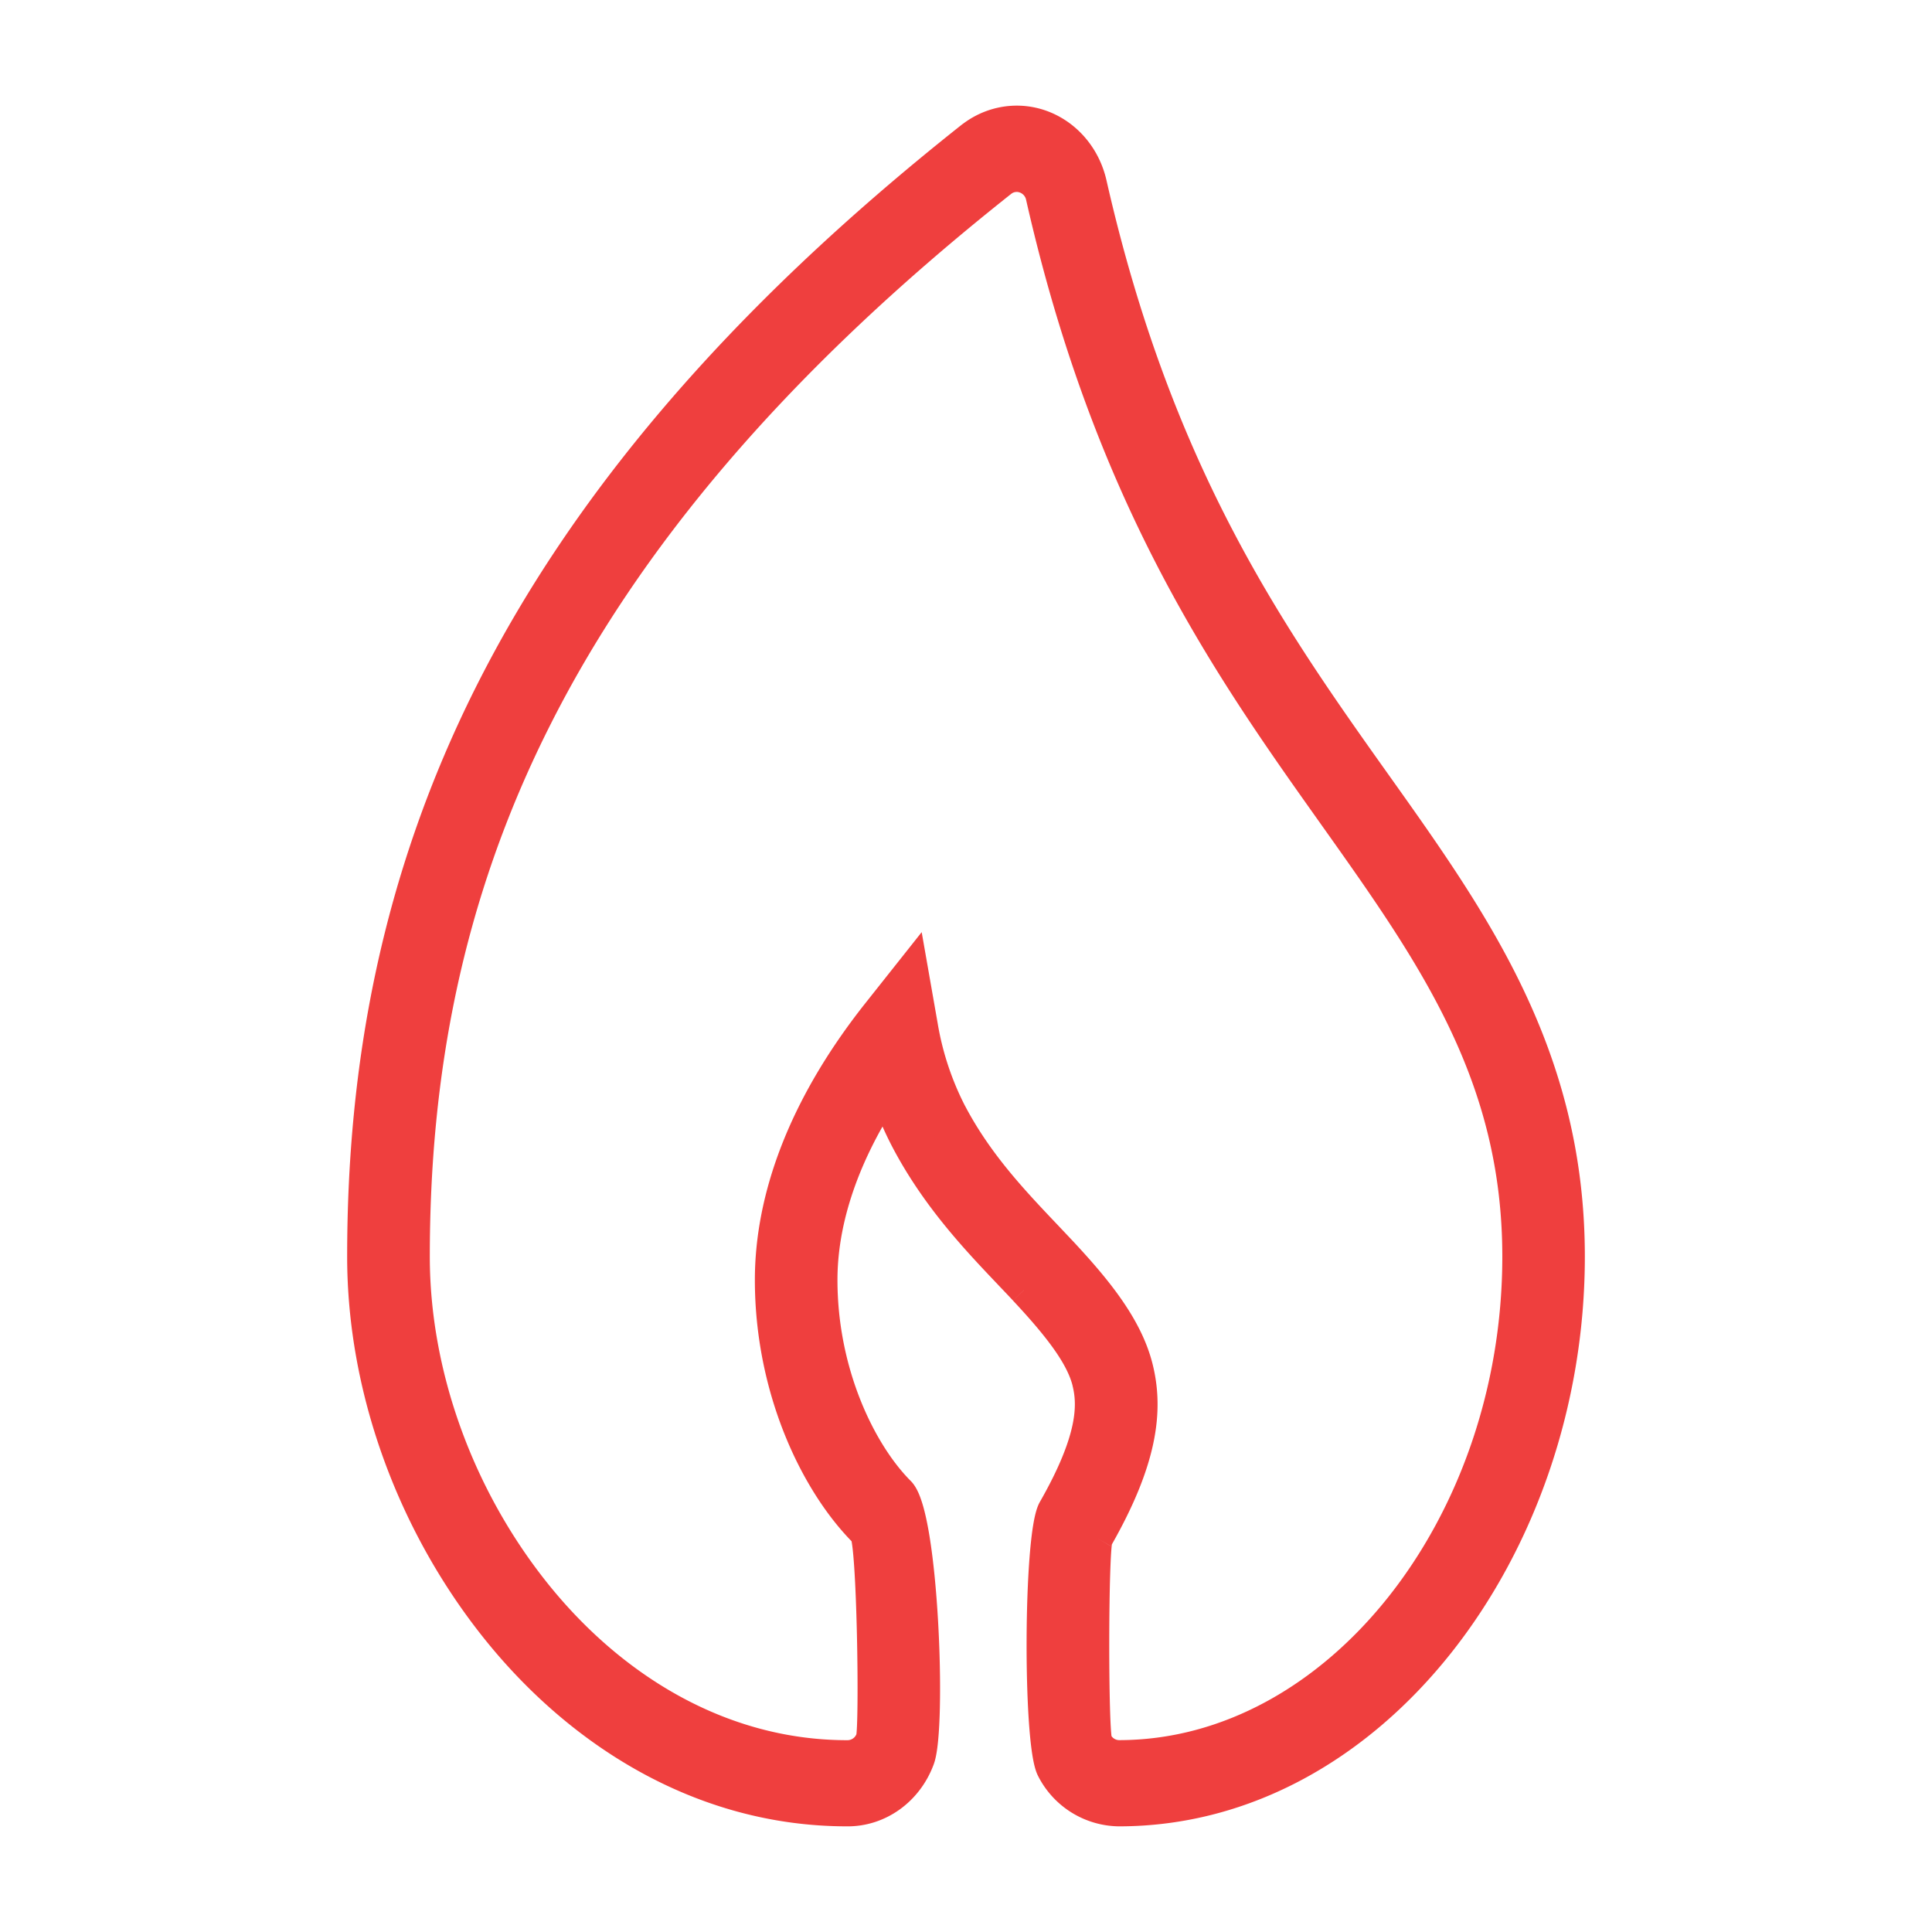 <svg width="32" height="32" fill="none" xmlns="http://www.w3.org/2000/svg"><path fill-rule="evenodd" clip-rule="evenodd" d="M16.767 2.002c.616-.038 1.17.399 1.316 1.04 1.07 4.713 2.888 7.365 4.558 9.718l.185.26C24.429 15.274 26 17.485 26 20.813 26 25.646 22.736 30 18.532 30M16.767 2.002c-.244.015-.48.104-.678.257l-.005.003c-3.906 3.093-6.432 6.15-7.98 9.234C6.554 14.584 6 17.676 6 20.813c0 2.181.812 4.407 2.196 6.147C9.583 28.704 11.622 30 14.028 30c.53.006 1.008-.337 1.203-.864.195-.527.066-4.05-.325-4.432-.638-.639-1.285-1.953-1.285-3.504 0-.888.291-1.944 1.046-3.104.095.28.208.545.34.794.498.947 1.16 1.644 1.704 2.216l.012.013.236.25c.605.646.945 1.11 1.048 1.521.095.378.101.943-.566 2.11-.24.422-.25 3.872-.024 4.303.227.43.653.697 1.115.697M17.24 3.262a.414.414 0 00-.423-.333h-.002a.393.393 0 00-.216.08C12.769 6.044 10.34 9 8.869 11.936c-1.47 2.93-2 5.865-2 8.878 0 1.942.726 3.959 1.988 5.546 1.26 1.583 3.073 2.713 5.174 2.713h.006a.41.41 0 00.387-.277c.063-.17.02-3.285-.105-3.407l-.005-.004c-.817-.817-1.562-2.38-1.562-4.184 0-1.34.531-2.857 1.774-4.426l.59-.744.168.958c.096.545.26 1.031.479 1.447.434.825 1.017 1.441 1.57 2.023l.24.254c.592.633 1.102 1.256 1.273 1.938.18.716.071 1.548-.664 2.834-.077.135-.08 3.226-.008 3.364.073.138.21.224.358.224 3.597 0 6.6-3.79 6.6-8.259 0-2.995-1.396-4.978-3.026-7.272l-.157-.22c-1.692-2.385-3.598-5.16-4.709-10.06z" fill="#EF3F3E"/><path d="M16.96 21.369a39.637 39.637 0 00-.237-.25l-.012-.013c-.544-.572-1.206-1.27-1.705-2.216a5.455 5.455 0 01-.339-.794c-.755 1.16-1.046 2.216-1.046 3.104 0 1.55.647 2.865 1.285 3.504.39.382.52 3.905.325 4.432-.194.527-.673.87-1.203.864-2.406-.001-4.445-1.296-5.832-3.04C6.812 25.22 6 22.994 6 20.813c0-3.138.555-6.228 2.104-9.317 1.548-3.085 4.074-6.14 7.98-9.234l.005-.003c.198-.153.434-.242.678-.257.616-.038 1.17.399 1.316 1.04h0c1.07 4.713 2.888 7.365 4.558 9.718l.185.26C24.429 15.274 26 17.485 26 20.813 26 25.646 22.736 30 18.532 30a1.27 1.27 0 01-1.115-.697c-.226-.431-.217-3.881.024-4.303.667-1.167.661-1.732.566-2.11m-1.047-1.52l.307-.328m-.307.328c.605.646.945 1.11 1.048 1.521m0 0l.42-.12m-2.664-4.335a4.939 4.939 0 01-.48-1.447l-.168-.958-.59.744c-1.242 1.569-1.773 3.086-1.773 4.426 0 1.804.745 3.367 1.562 4.184l.005.004c.126.122.168 3.237.105 3.407a.41.41 0 01-.387.277h-.006c-2.101 0-3.915-1.13-5.174-2.713-1.262-1.587-1.989-3.604-1.989-5.546 0-3.013.53-5.947 2.001-8.878C10.342 9 12.77 6.043 16.6 3.01a.393.393 0 01.216-.08l.002-.001a.414.414 0 01.423.333c1.111 4.9 3.017 7.674 4.71 10.059l.156.22c1.63 2.294 3.026 4.277 3.026 7.272 0 4.468-3.003 8.259-6.6 8.259a.406.406 0 01-.358-.224c-.072-.138-.07-3.229.008-3.364m-2.42-7.05l-.378.229m.379-.228c.434.825 1.017 1.441 1.57 2.023h0l.24.254c.592.633 1.102 1.256 1.273 1.938.18.716.071 1.548-.664 2.834m0 0l-.37-.242" stroke="#EF3F3E" stroke-width=".5"/></svg>